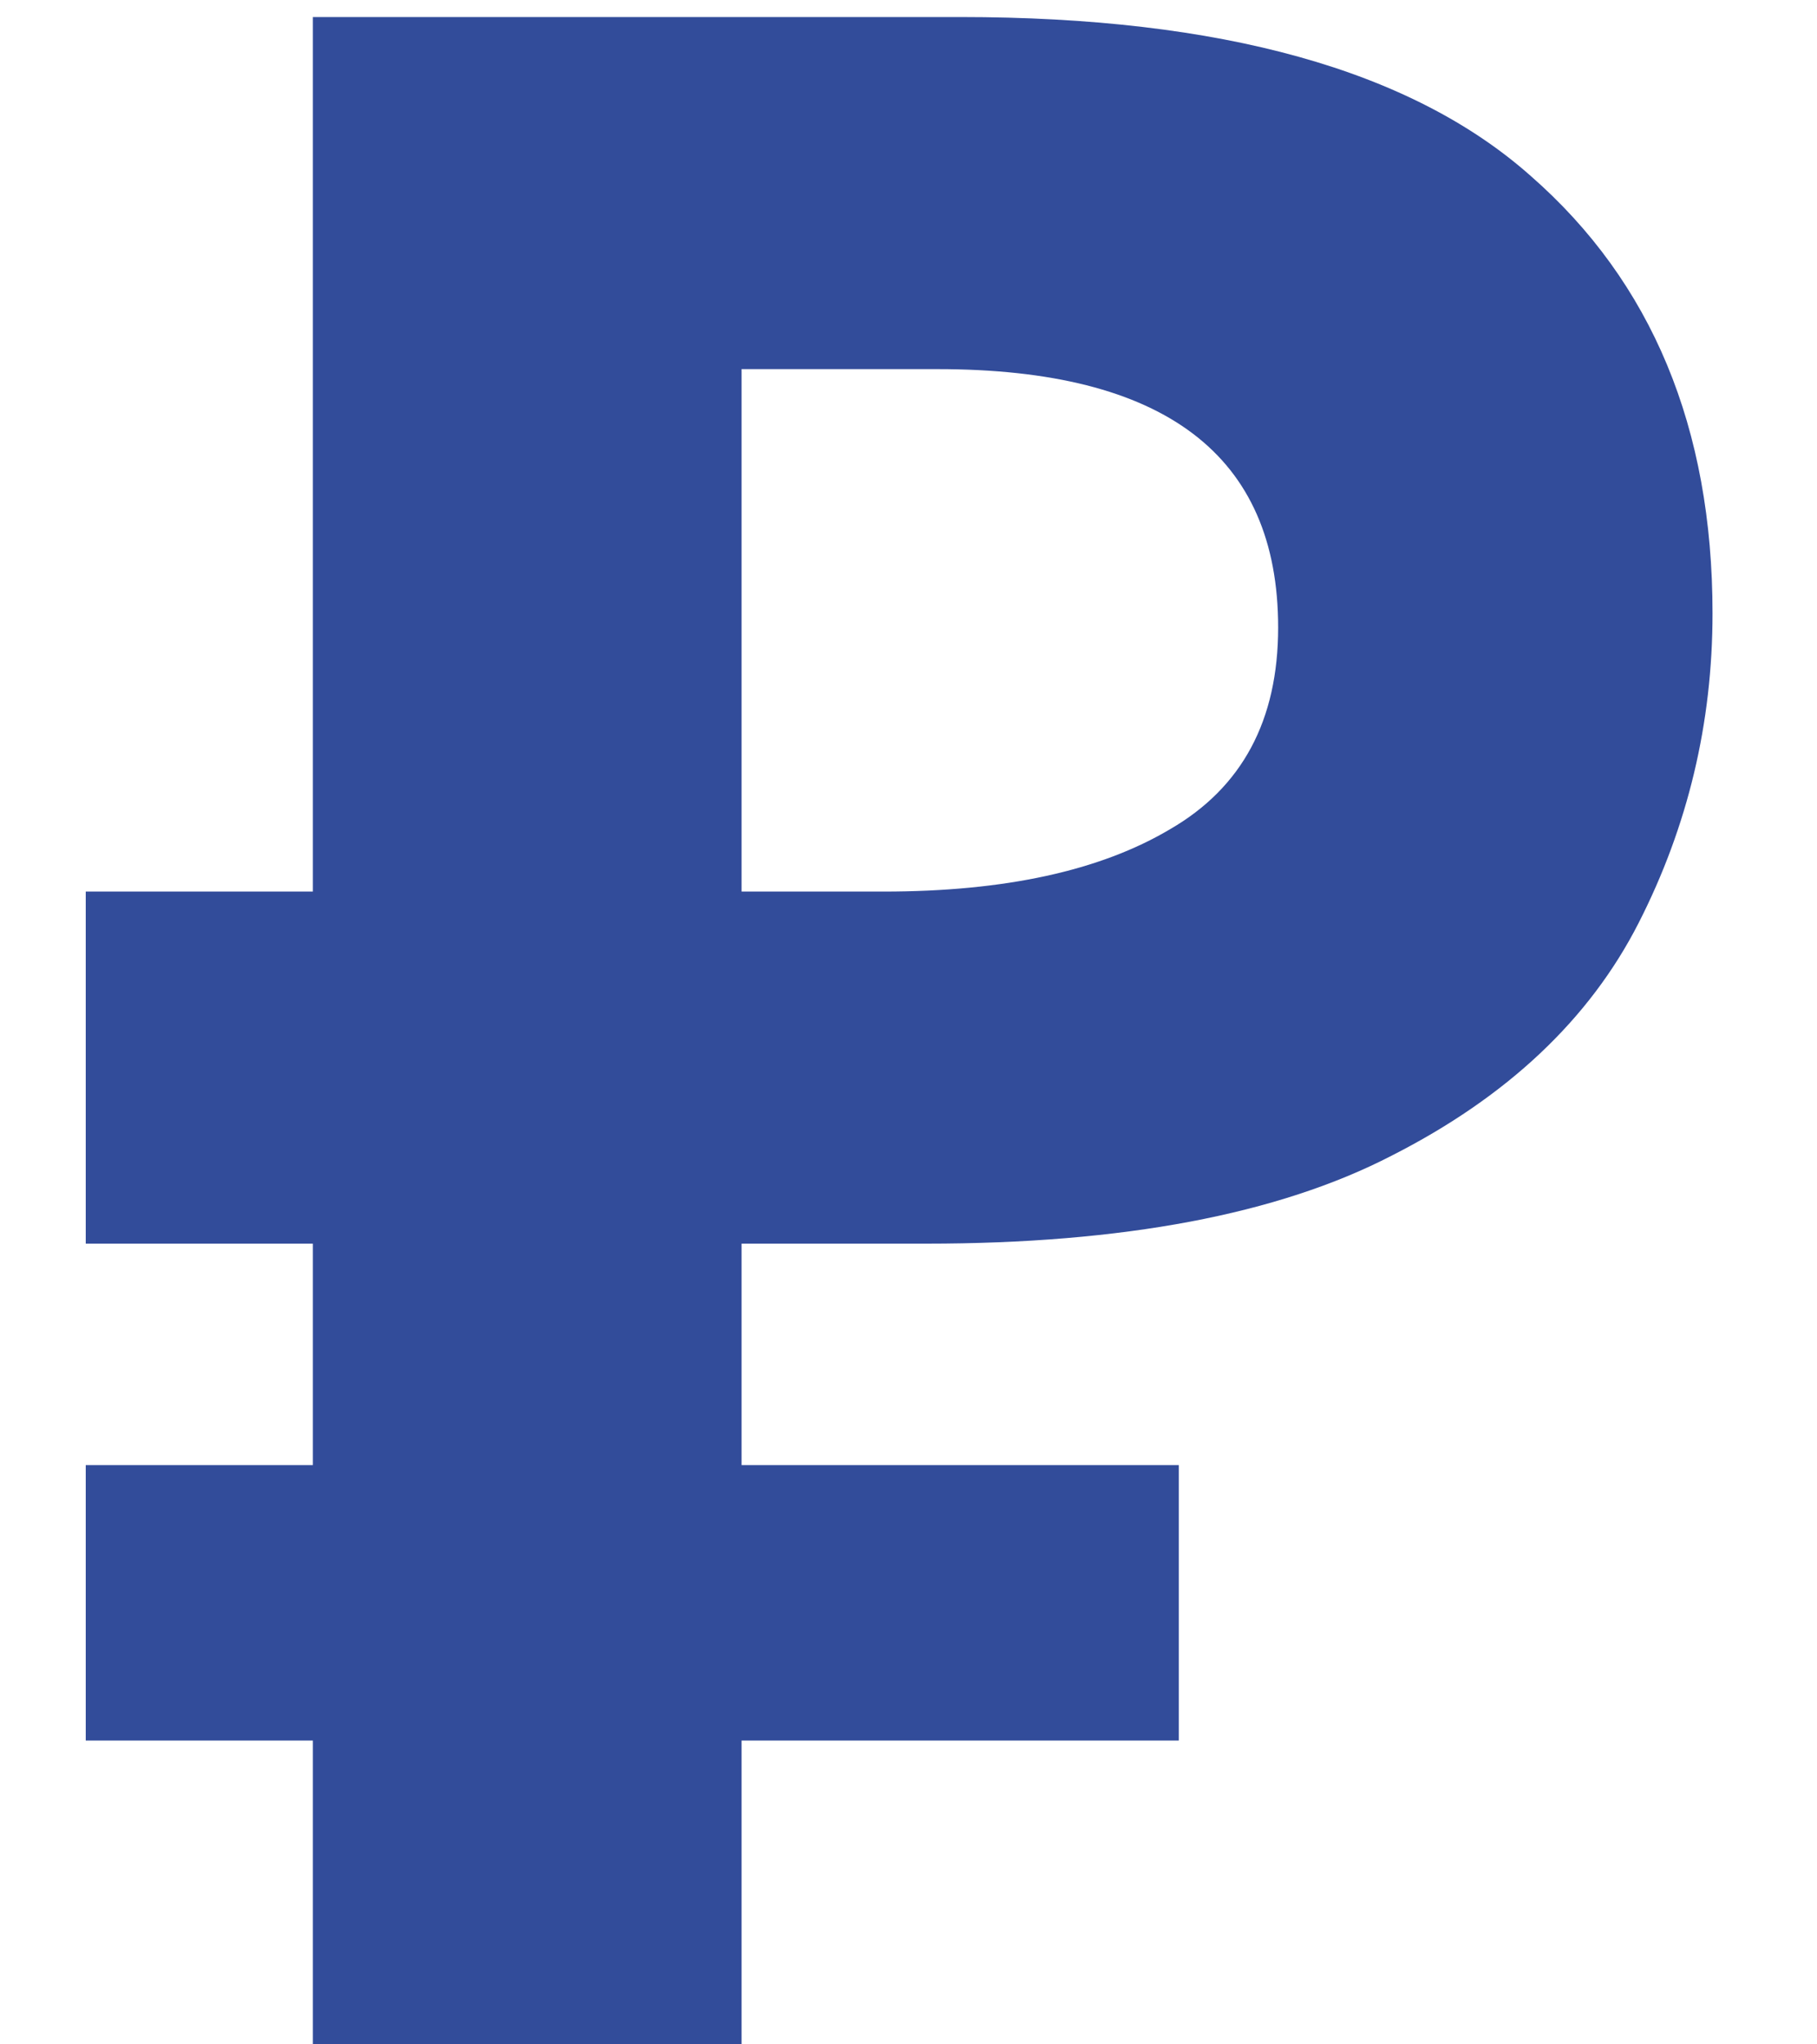 <svg width="16" height="18" viewBox="0 0 16 18" fill="none" xmlns="http://www.w3.org/2000/svg">
<path d="M2.755 18V15.325H0.755V12.9H2.755V10.95H0.755V7.85H2.755V0.15H8.455C10.755 0.15 12.43 0.617 13.48 1.55C14.546 2.483 15.08 3.767 15.08 5.4C15.08 6.367 14.863 7.275 14.43 8.125C13.997 8.975 13.272 9.658 12.255 10.175C11.255 10.692 9.888 10.95 8.155 10.95H6.53V12.9H10.38V15.325H6.53V18H2.755ZM7.78 7.85C8.847 7.85 9.688 7.667 10.305 7.3C10.938 6.933 11.255 6.342 11.255 5.525C11.255 4.008 10.255 3.25 8.255 3.25H6.53V7.85H7.78Z" fill="#324C9A"/>
</svg>
